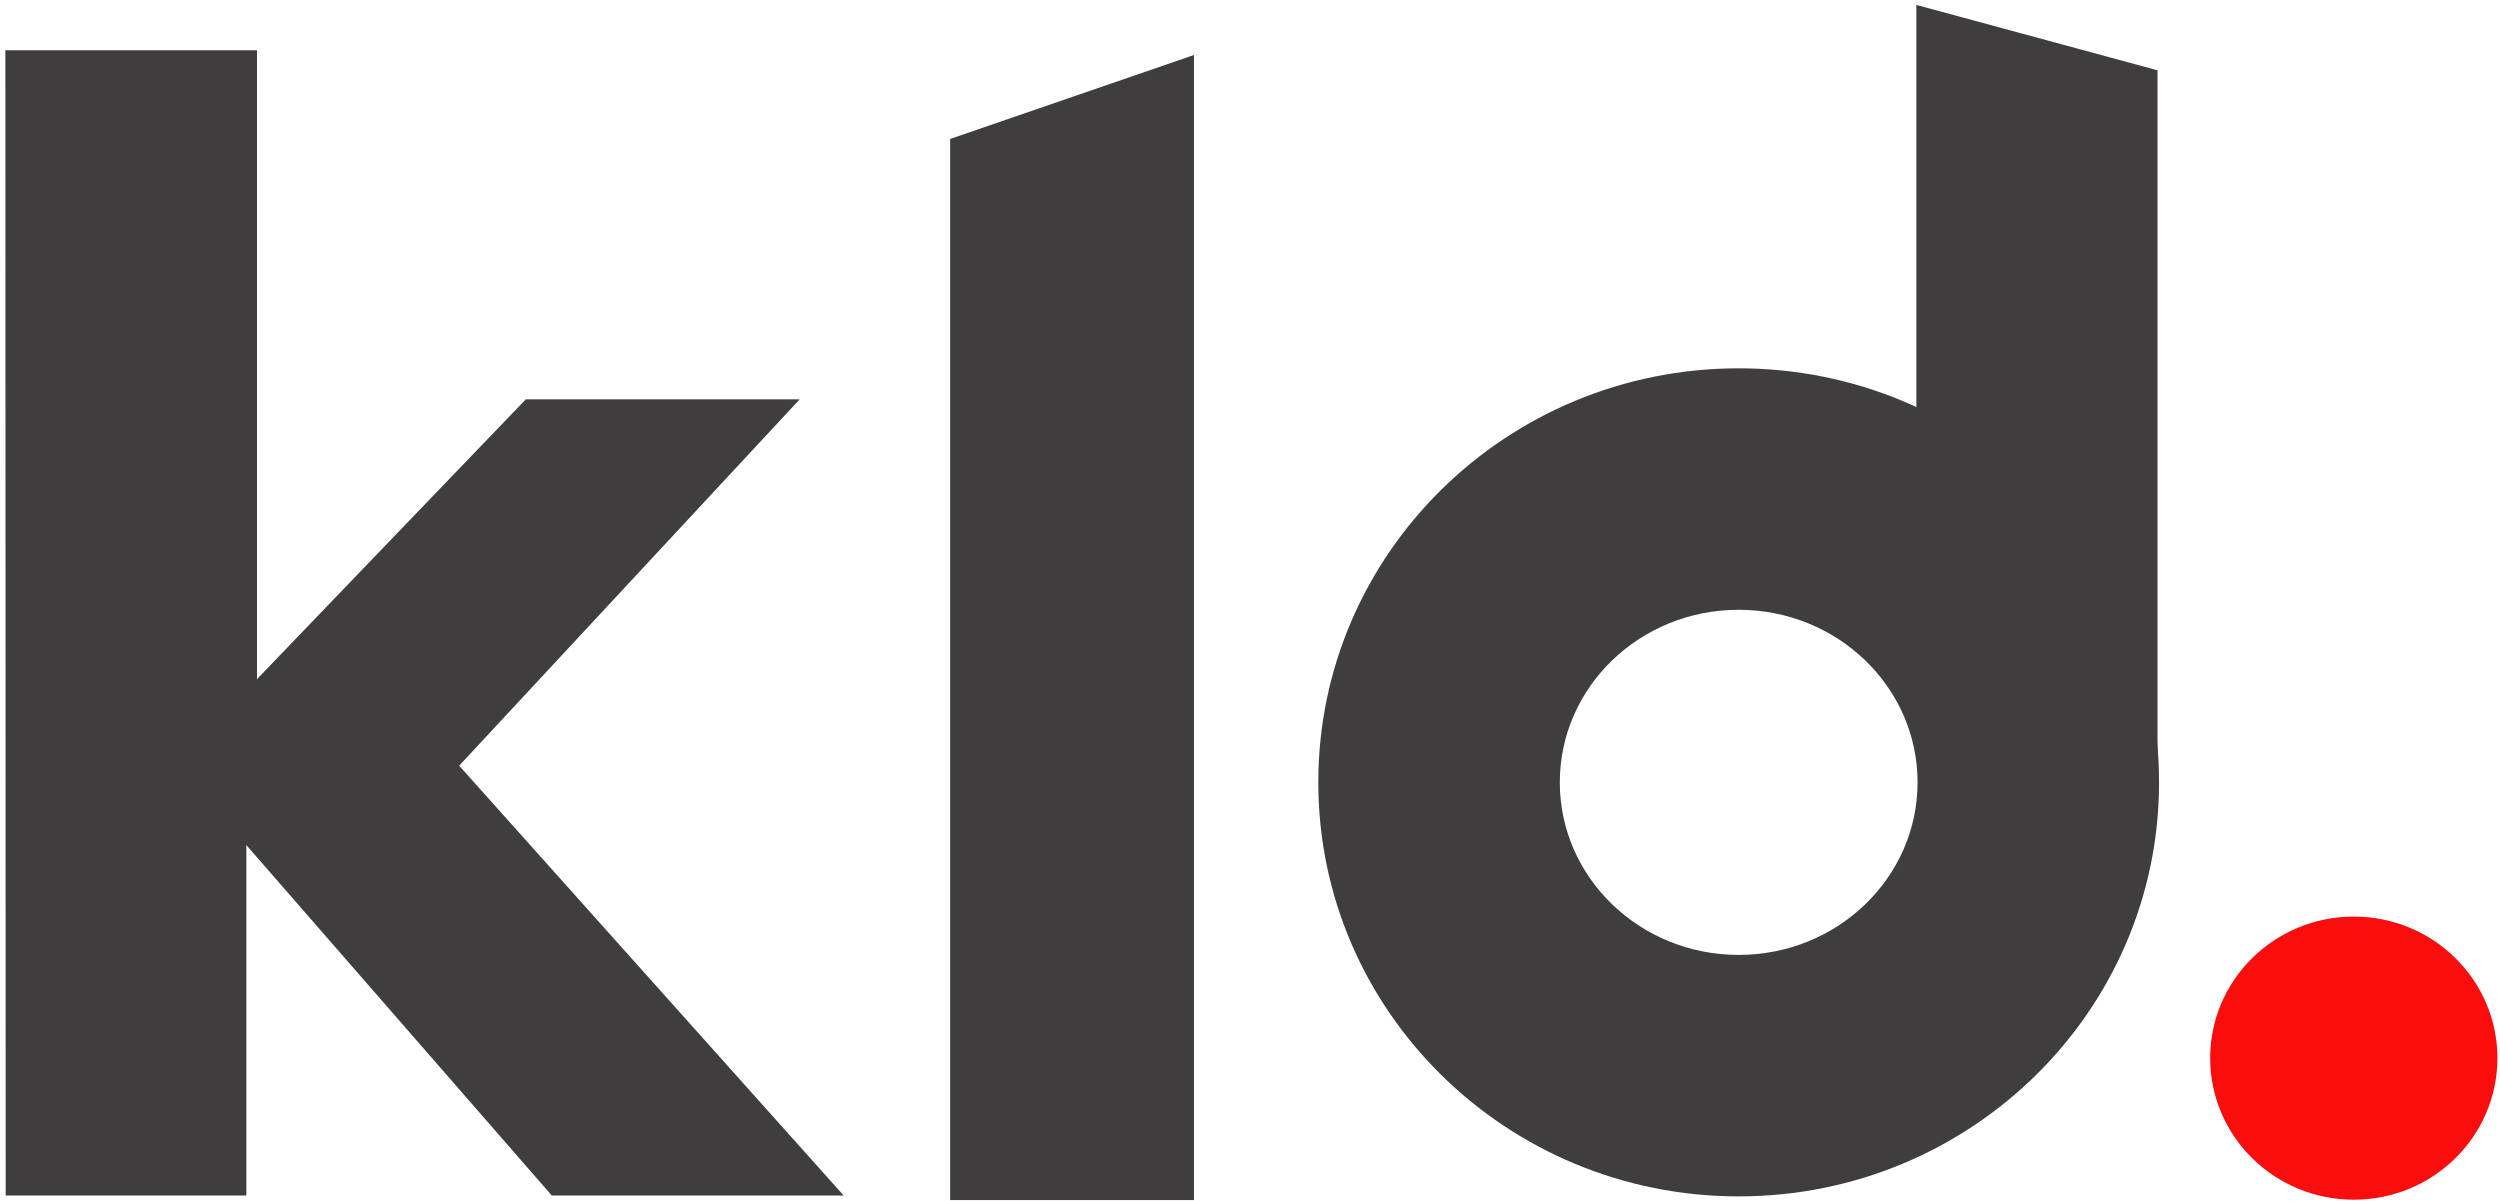 <svg height="122" viewBox="0 0 254 122" width="254" xmlns="http://www.w3.org/2000/svg"><g fill="none" fill-rule="evenodd"><ellipse cx="239.145" cy="107.507" fill="#f90d0d" rx="14.592" ry="14.382"/><g fill="#3f3d3d" transform="translate(.546 .499)"><path d="m176.104 121.054c-23.588 0-42.71-18.834-42.71-42.066 0-23.232 19.122-42.066 42.71-42.066 23.588 0 42.71 18.834 42.71 42.066 0 23.232-19.122 42.066-42.71 42.066zm0-24.533c10.037 0 18.174-7.85 18.174-17.533s-8.137-17.533-18.174-17.533c-10.037 0-18.174 7.85-18.174 17.533s8.137 17.533 18.174 17.533z"/><path d="m194.156.001 24.5 6.642v69.053l-24.5-6.107z"/><path d="m0 4.61h25.564v63.89l27.316-28.43h27.825l-34.599 37.224 39.064 43.672h-29.654l-31.033-35.603v35.603h-24.451z"/><path d="m95.989 5.09 24.771 8.529v107.811h-24.771z" transform="matrix(-1 0 0 1 216.75 0)"/></g></g></svg>